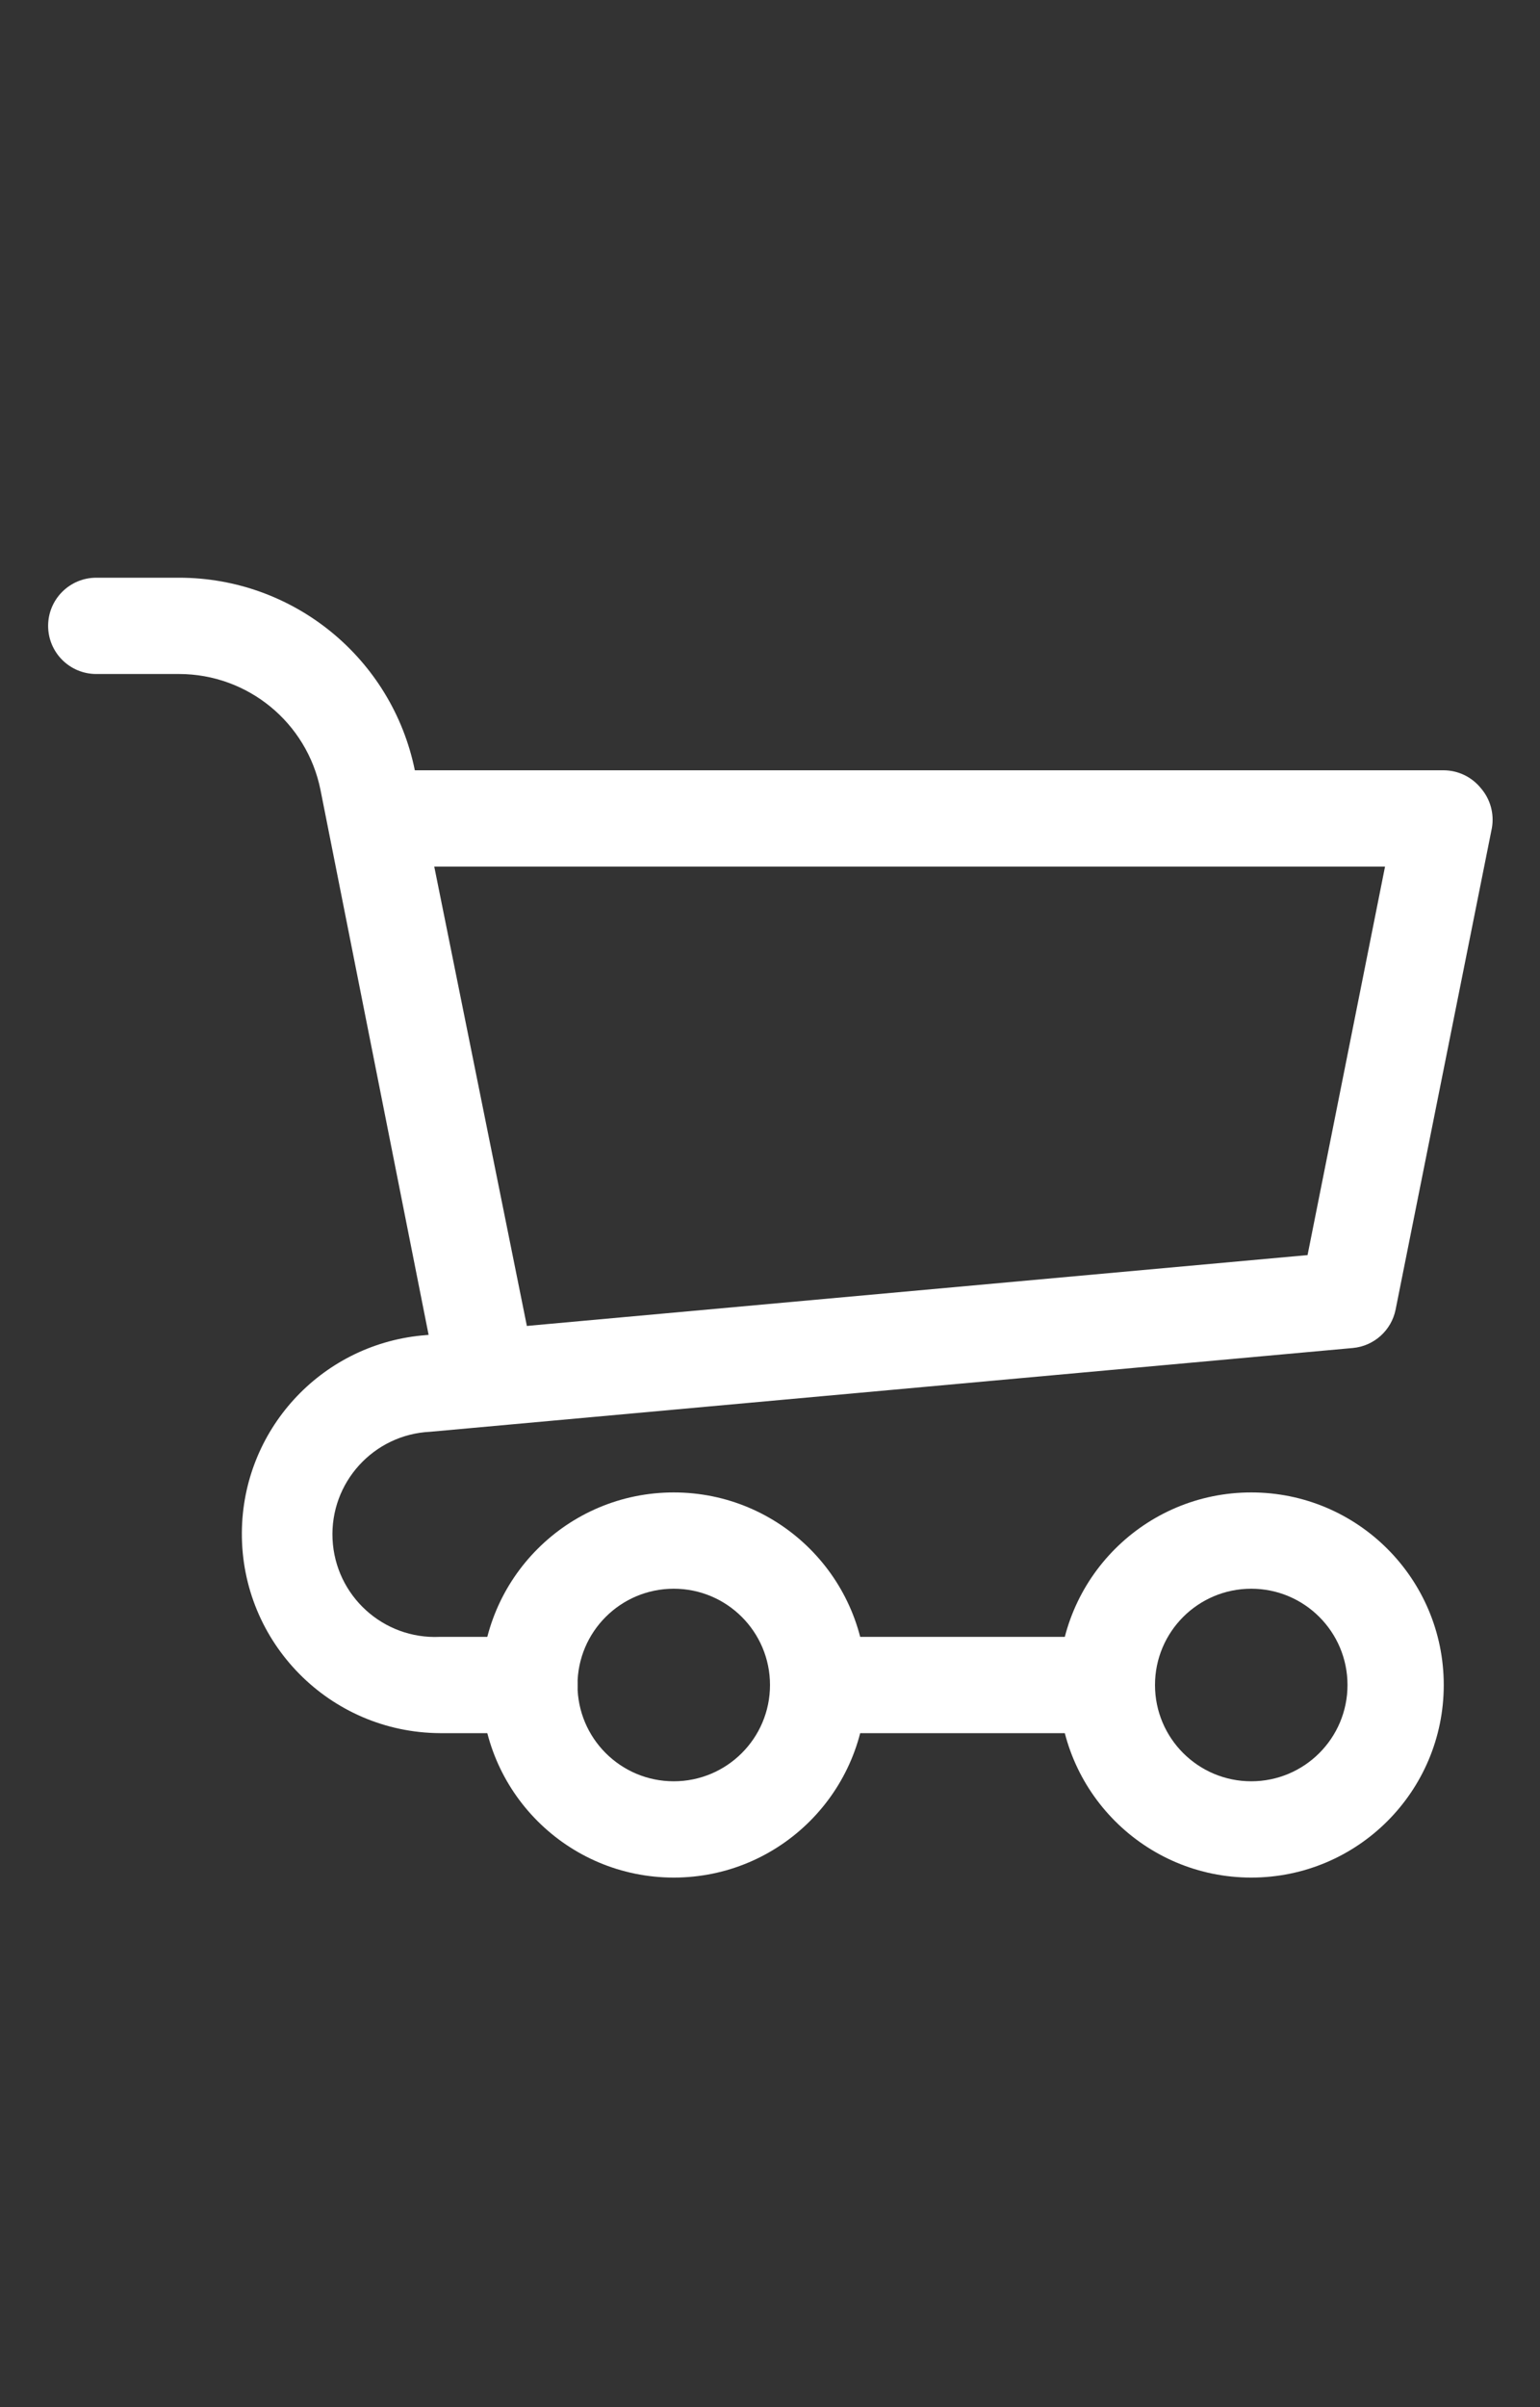 <?xml version="1.0" encoding="utf-8"?>
<!-- Generator: Adobe Illustrator 16.0.0, SVG Export Plug-In . SVG Version: 6.00 Build 0)  -->
<!DOCTYPE svg PUBLIC "-//W3C//DTD SVG 1.1//EN" "http://www.w3.org/Graphics/SVG/1.1/DTD/svg11.dtd">
<svg version="1.1" id="Layer_1" xmlns="http://www.w3.org/2000/svg" xmlns:xlink="http://www.w3.org/1999/xlink" x="0px" y="0px"
	 width="1920px" height="3000px" viewBox="0 0 1920 3000" enable-background="new 0 0 1920 3000" xml:space="preserve">
<rect x="0" y="0" width="1920" height="3000" fill="#333333" stroke="none"/>
<title></title>
<g id="Layer_61">
	<path fill="#FFFFFF" d="M600,1740c-28.966,0.584-54.212-19.612-60-48L399.6,984.6C382.739,900.542,308.933,840.04,223.2,840H120
		c-33.137,0-60-26.863-60-60s26.863-60,60-60h103.2c142.58-0.029,265.483,100.3,294,240L660,1668
		c7.147,32.357-13.289,64.382-45.646,71.529c-0.781,0.173-1.566,0.329-2.354,0.471H600z"/>
	<path fill="#FFFFFF" d="M660,2160H548.4c-137.186-0.85-247.707-112.748-246.857-249.934
		c0.788-127.17,97.496-233.206,224.057-245.666L1630.2,1564.2l96.6-484.2H480c-33.137,0-60-26.863-60-60s26.863-60,60-60h1320
		c17.945,0.119,34.895,8.264,46.2,22.2c11.879,13.667,16.95,31.968,13.8,49.8l-120,600c-5.205,26.061-26.934,45.592-53.4,48
		L536.4,1784.4c-70.582,3.313-125.114,63.218-121.801,133.8c3.314,70.582,63.219,125.113,133.801,121.8l0,0H660
		c33.137,0,60,26.863,60,60S693.137,2160,660,2160z"/>
	<path fill="#FFFFFF" d="M1560,2340c-132.549,0-240-107.451-240-240s107.451-240,240-240s240,107.451,240,240
		S1692.549,2340,1560,2340z M1560,1980c-66.274,0-120,53.726-120,120s53.726,120,120,120s120-53.726,120-120
		S1626.274,1980,1560,1980z"/>
	<path fill="#FFFFFF" d="M840,2340c-132.549,0-240-107.451-240-240s107.451-240,240-240s240,107.451,240,240S972.549,2340,840,2340z
		 M840,1980c-66.274,0-120,53.726-120,120s53.726,120,120,120s120-53.726,120-120S906.274,1980,840,1980z"/>
	<path fill="#FFFFFF" d="M1380,2160h-360c-33.137,0-60-26.863-60-60s26.863-60,60-60h360c33.137,0,60,26.863,60,60
		S1413.137,2160,1380,2160z"/>
</g>
</svg>

